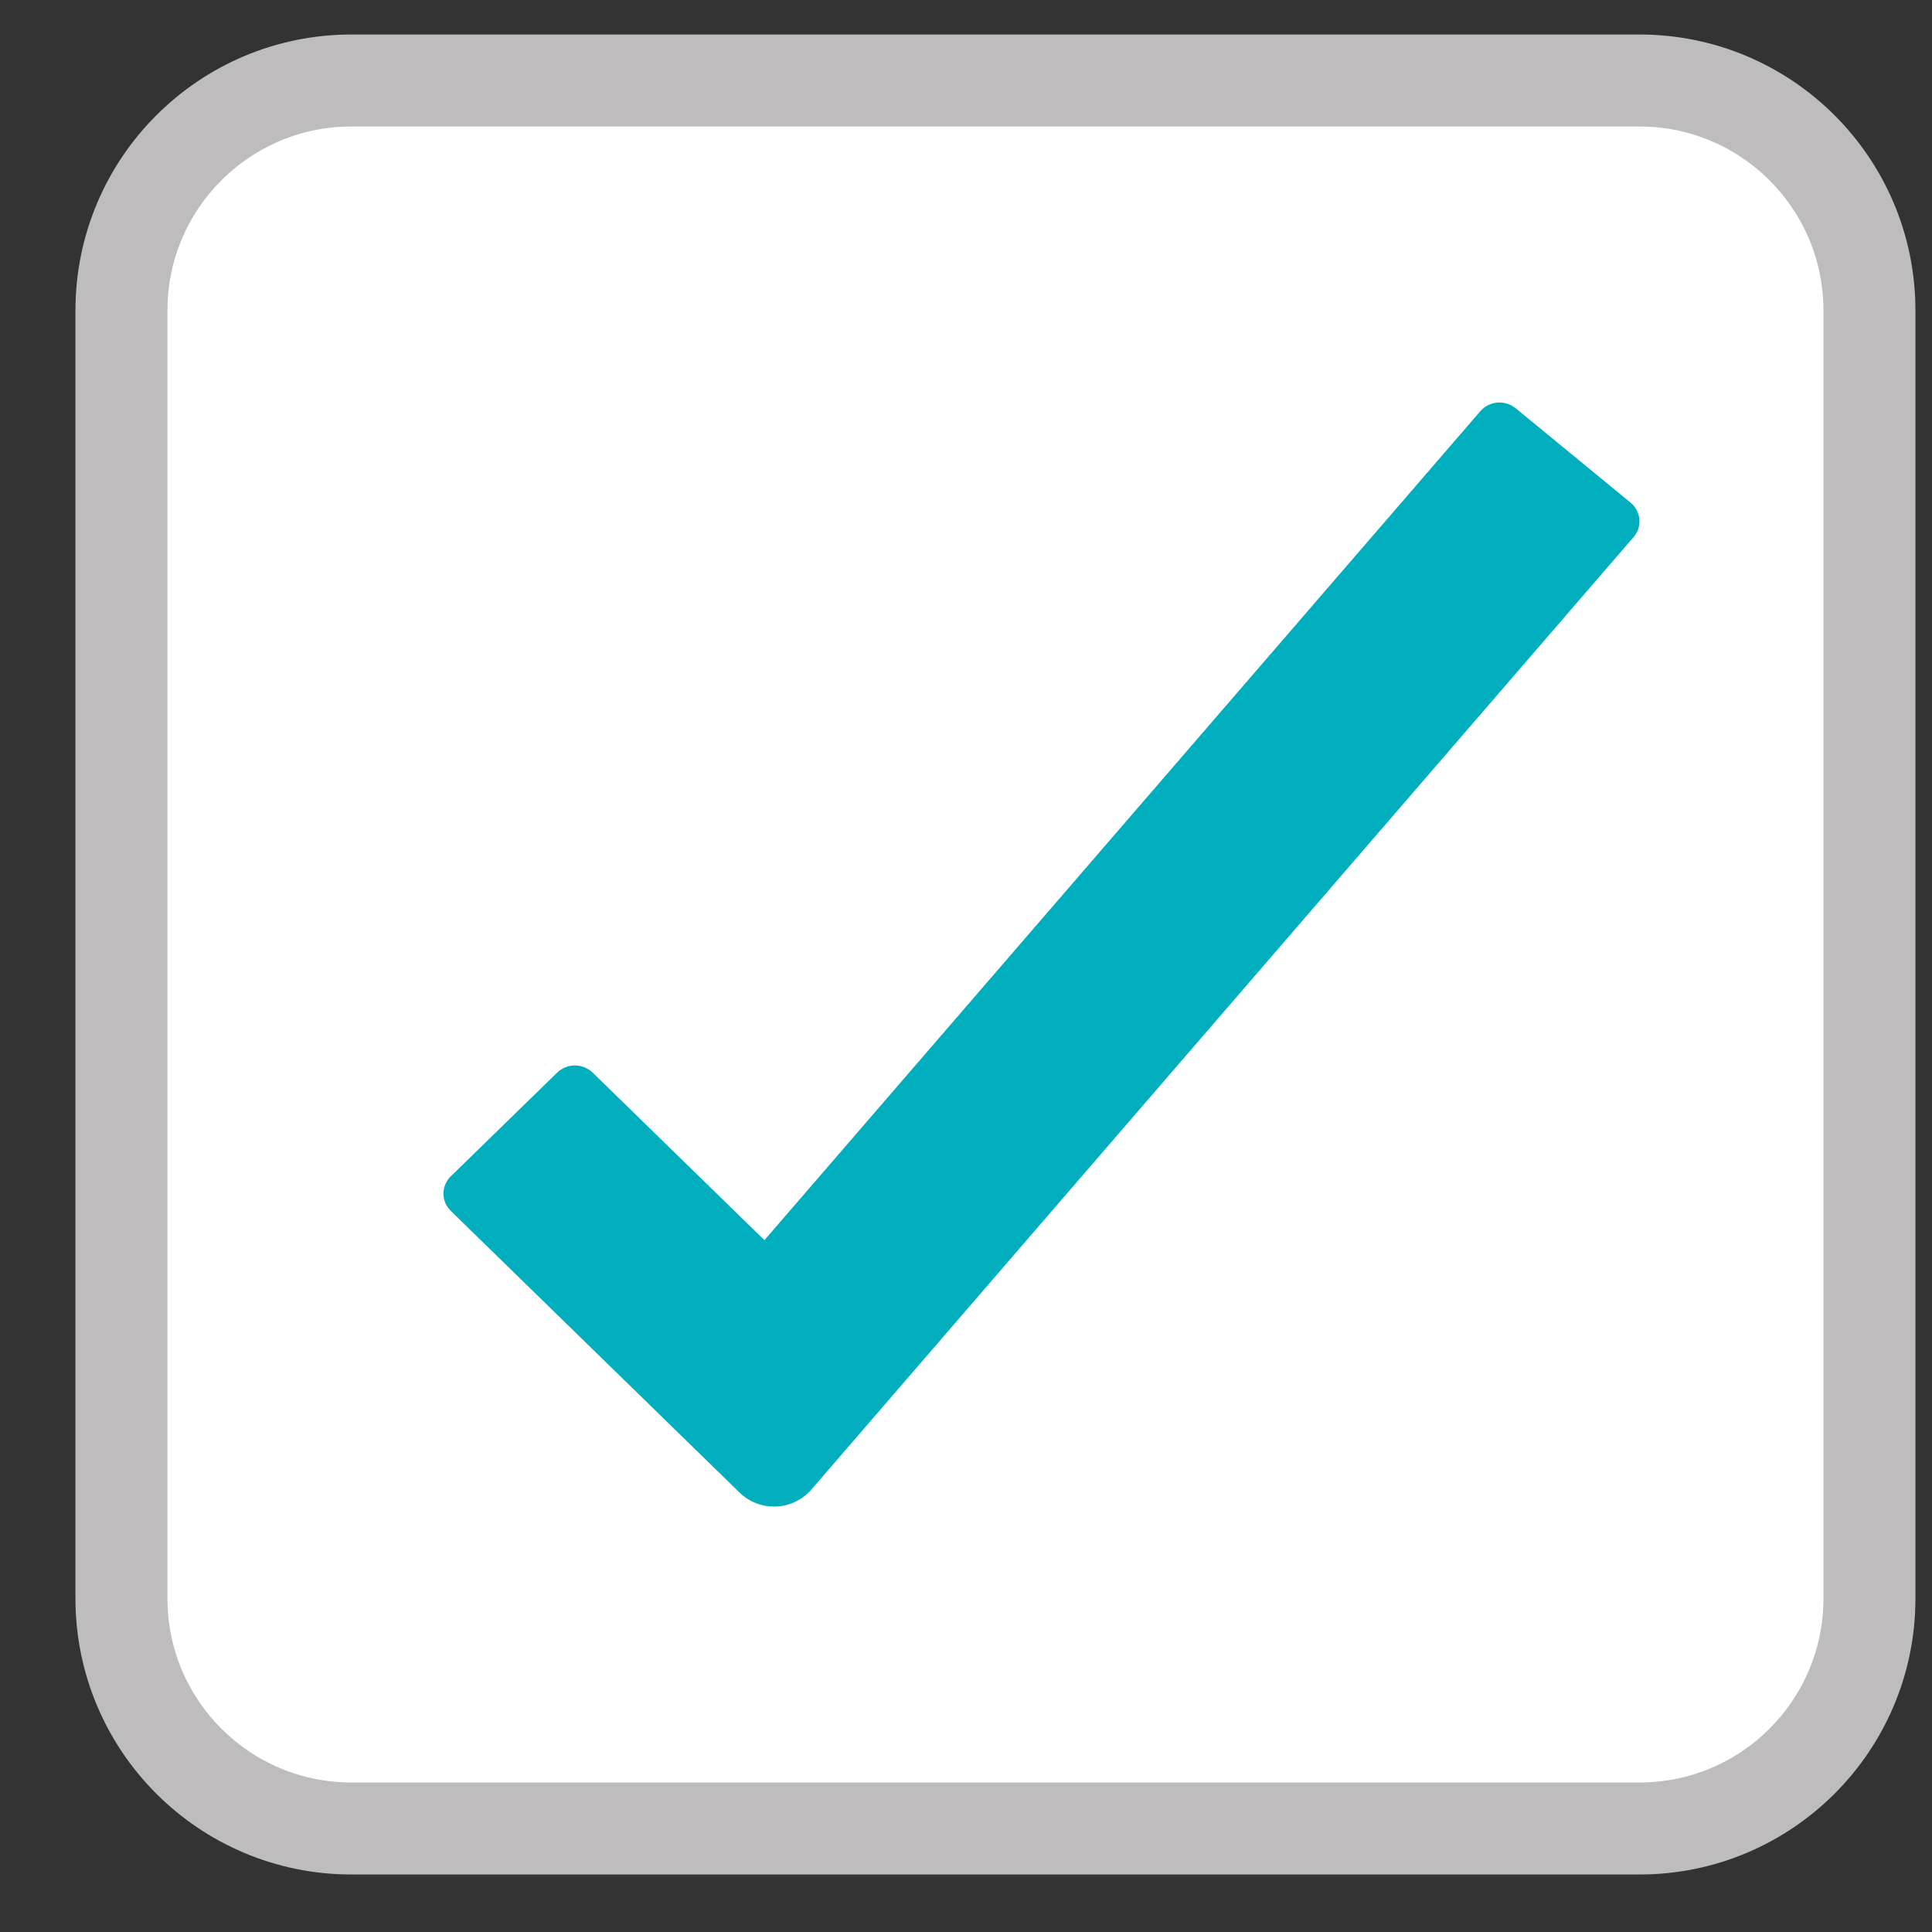 <svg width="21" height="21" viewBox="0 0 21 21" fill="none" xmlns="http://www.w3.org/2000/svg">
<rect x="0" y="0" width="21" height="21" fill="#333333" stroke="none"/>
<path d="M1.32 3.375C1.32 1.994 2.44 0.875 3.82 0.875H17.82C19.201 0.875 20.32 1.994 20.32 3.375V17.375C20.32 18.756 19.201 19.875 17.82 19.875H3.82C2.44 19.875 1.32 18.756 1.32 17.375V3.375Z" fill="white" stroke="#BEBCBC"/>
<g clip-path="url(#clip0_345_161931)">
<path d="M8.039 16.224L4.9 13.162C4.849 13.112 4.82 13.045 4.82 12.974C4.82 12.904 4.849 12.836 4.9 12.786L6.056 11.659C6.107 11.609 6.177 11.581 6.249 11.581C6.321 11.581 6.39 11.609 6.442 11.659L8.309 13.48L16.091 4.469C16.137 4.415 16.204 4.382 16.275 4.376C16.347 4.37 16.418 4.392 16.473 4.436L17.724 5.464C17.779 5.509 17.813 5.574 17.819 5.644C17.826 5.714 17.803 5.783 17.757 5.837L8.819 16.191C8.772 16.246 8.713 16.29 8.648 16.322C8.582 16.354 8.51 16.372 8.436 16.375C8.363 16.378 8.29 16.366 8.221 16.34C8.153 16.314 8.091 16.274 8.039 16.224Z" fill="#00AEBD"/>
</g>
<defs>
<clipPath id="clip0_345_161931">
<rect width="17.15" height="13.714" fill="white" transform="translate(2.25 3.234)"/>
</clipPath>
</defs>
</svg>
